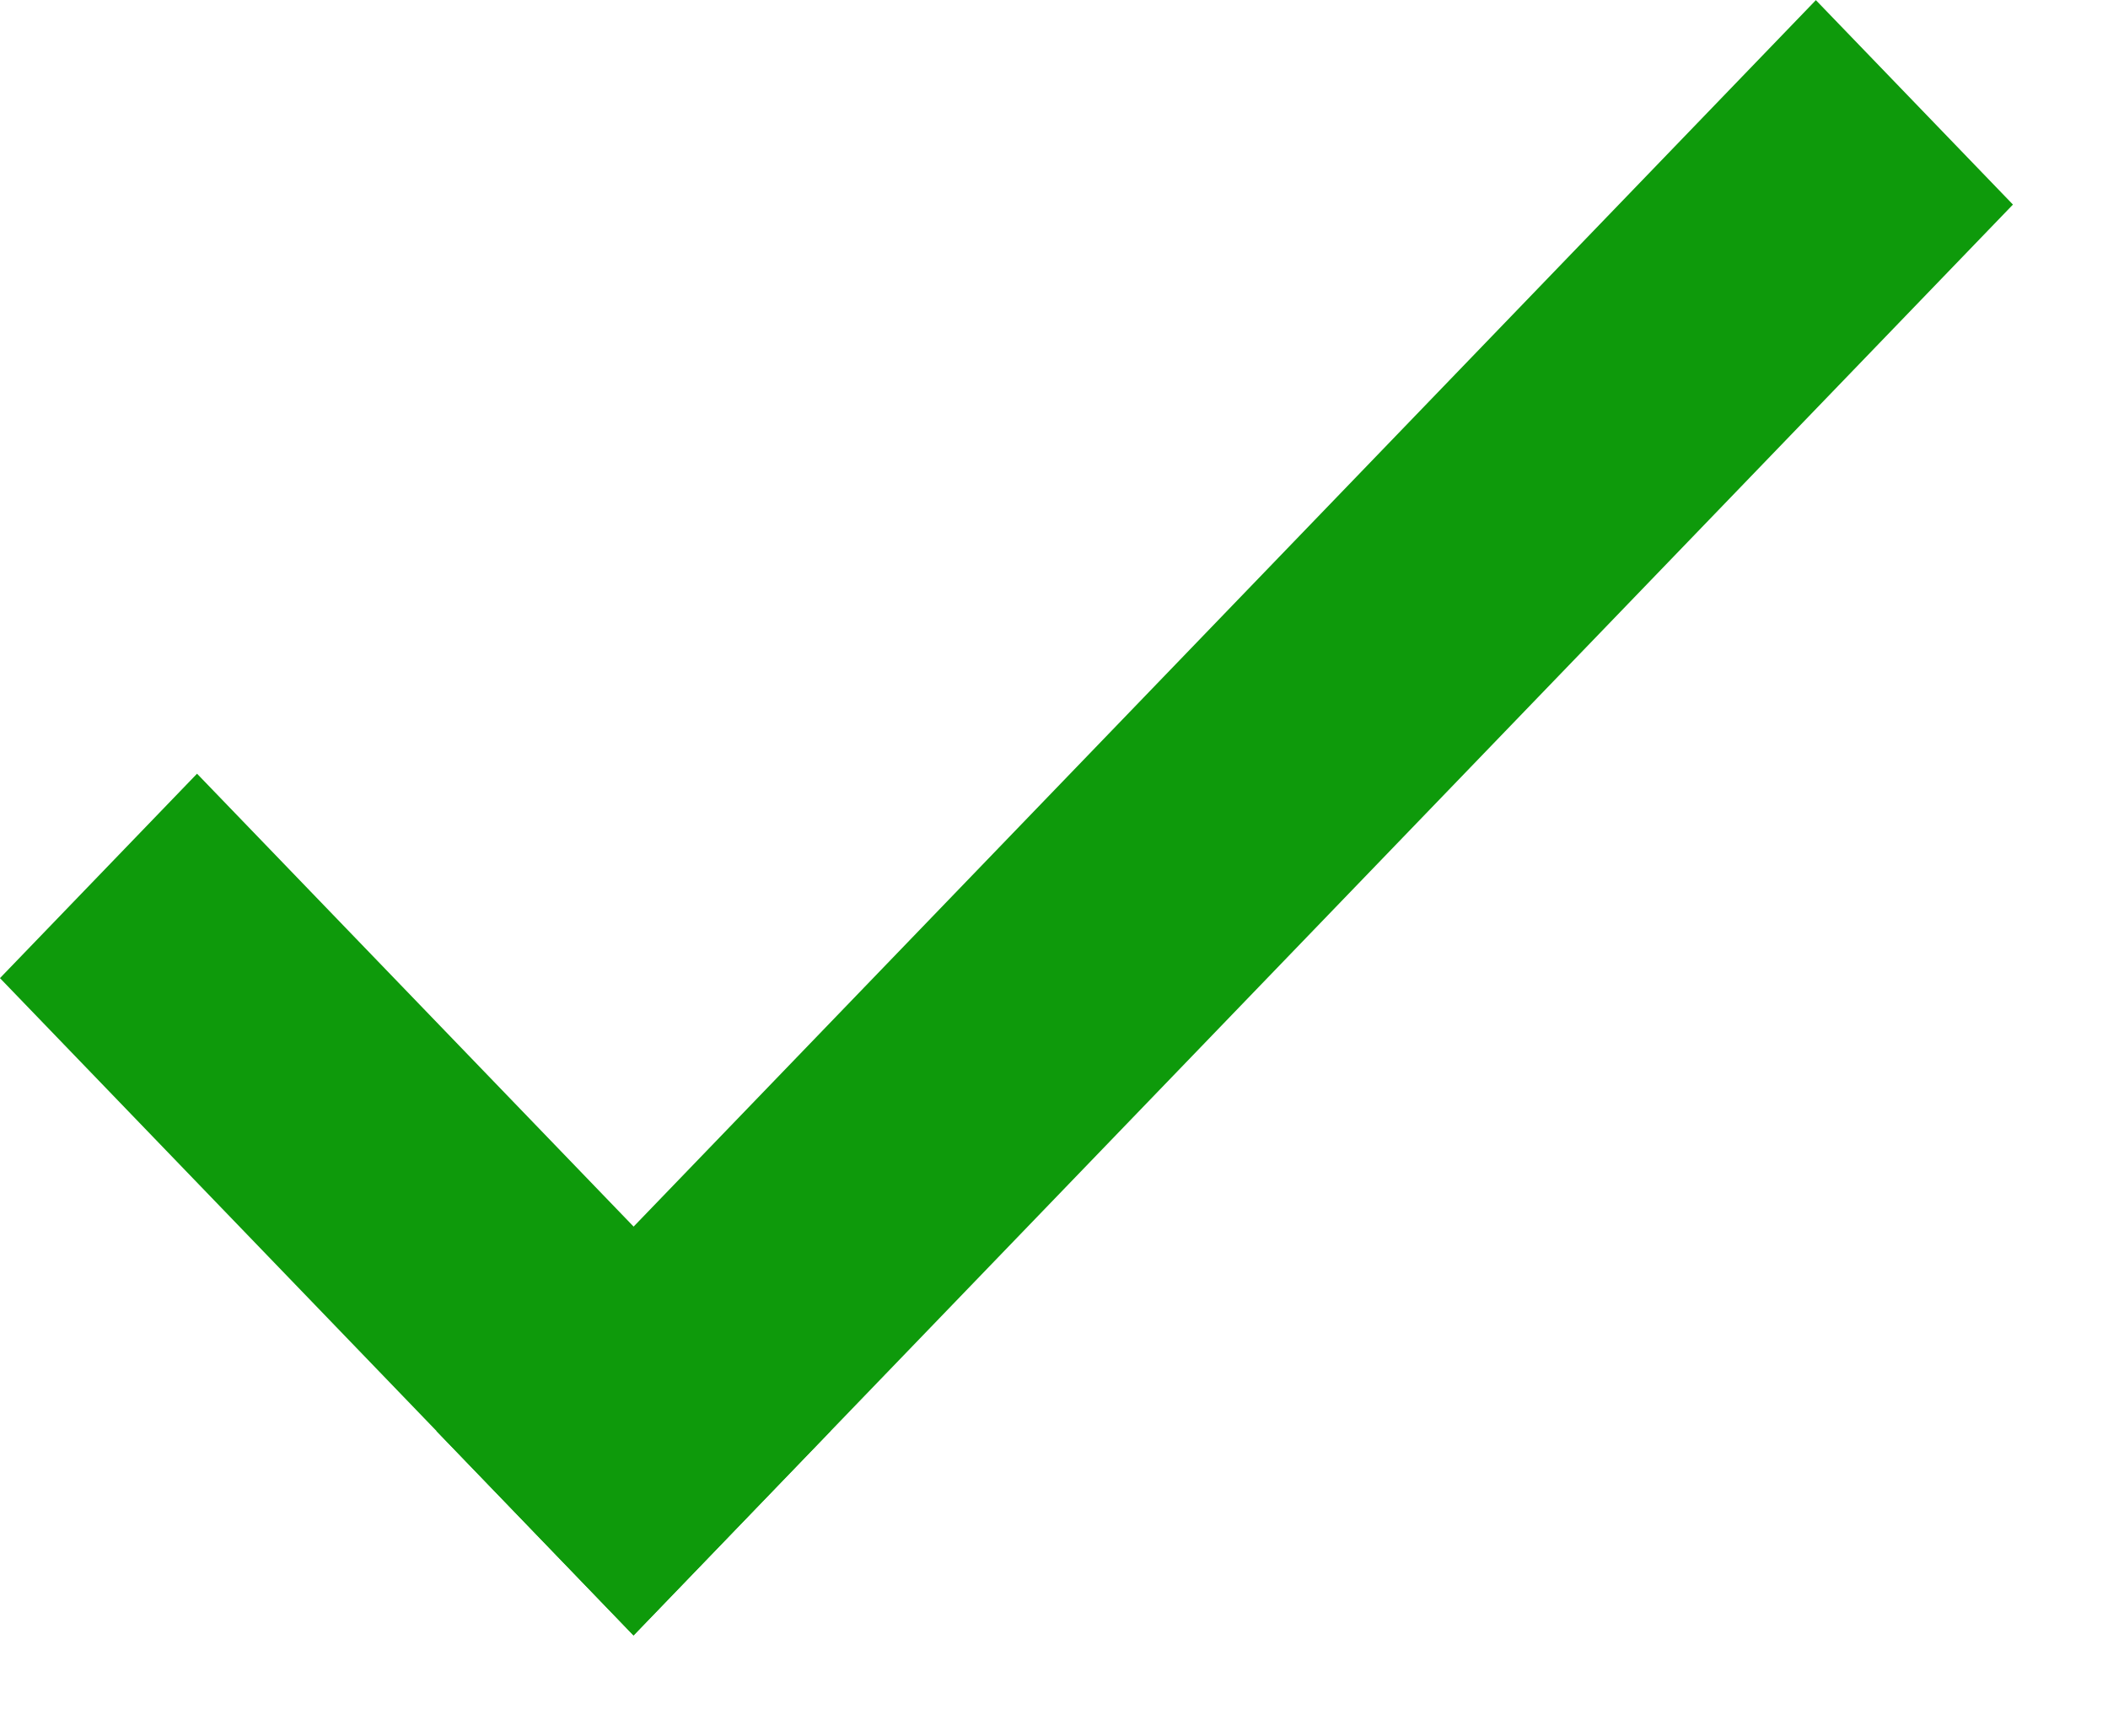 <svg width="17" height="14" viewBox="0 0 17 14" fill="none" xmlns="http://www.w3.org/2000/svg">
  <rect width="16.029" height="2.29" transform="matrix(0.694 -0.72 0.694 0.72 3.52 11.542)" fill="#0E9A0B"/>
  <rect width="7.362" height="2.29" transform="matrix(0.694 0.72 -0.694 0.72 1.589 6.24)" fill="#0E9A0B"/>
</svg>
